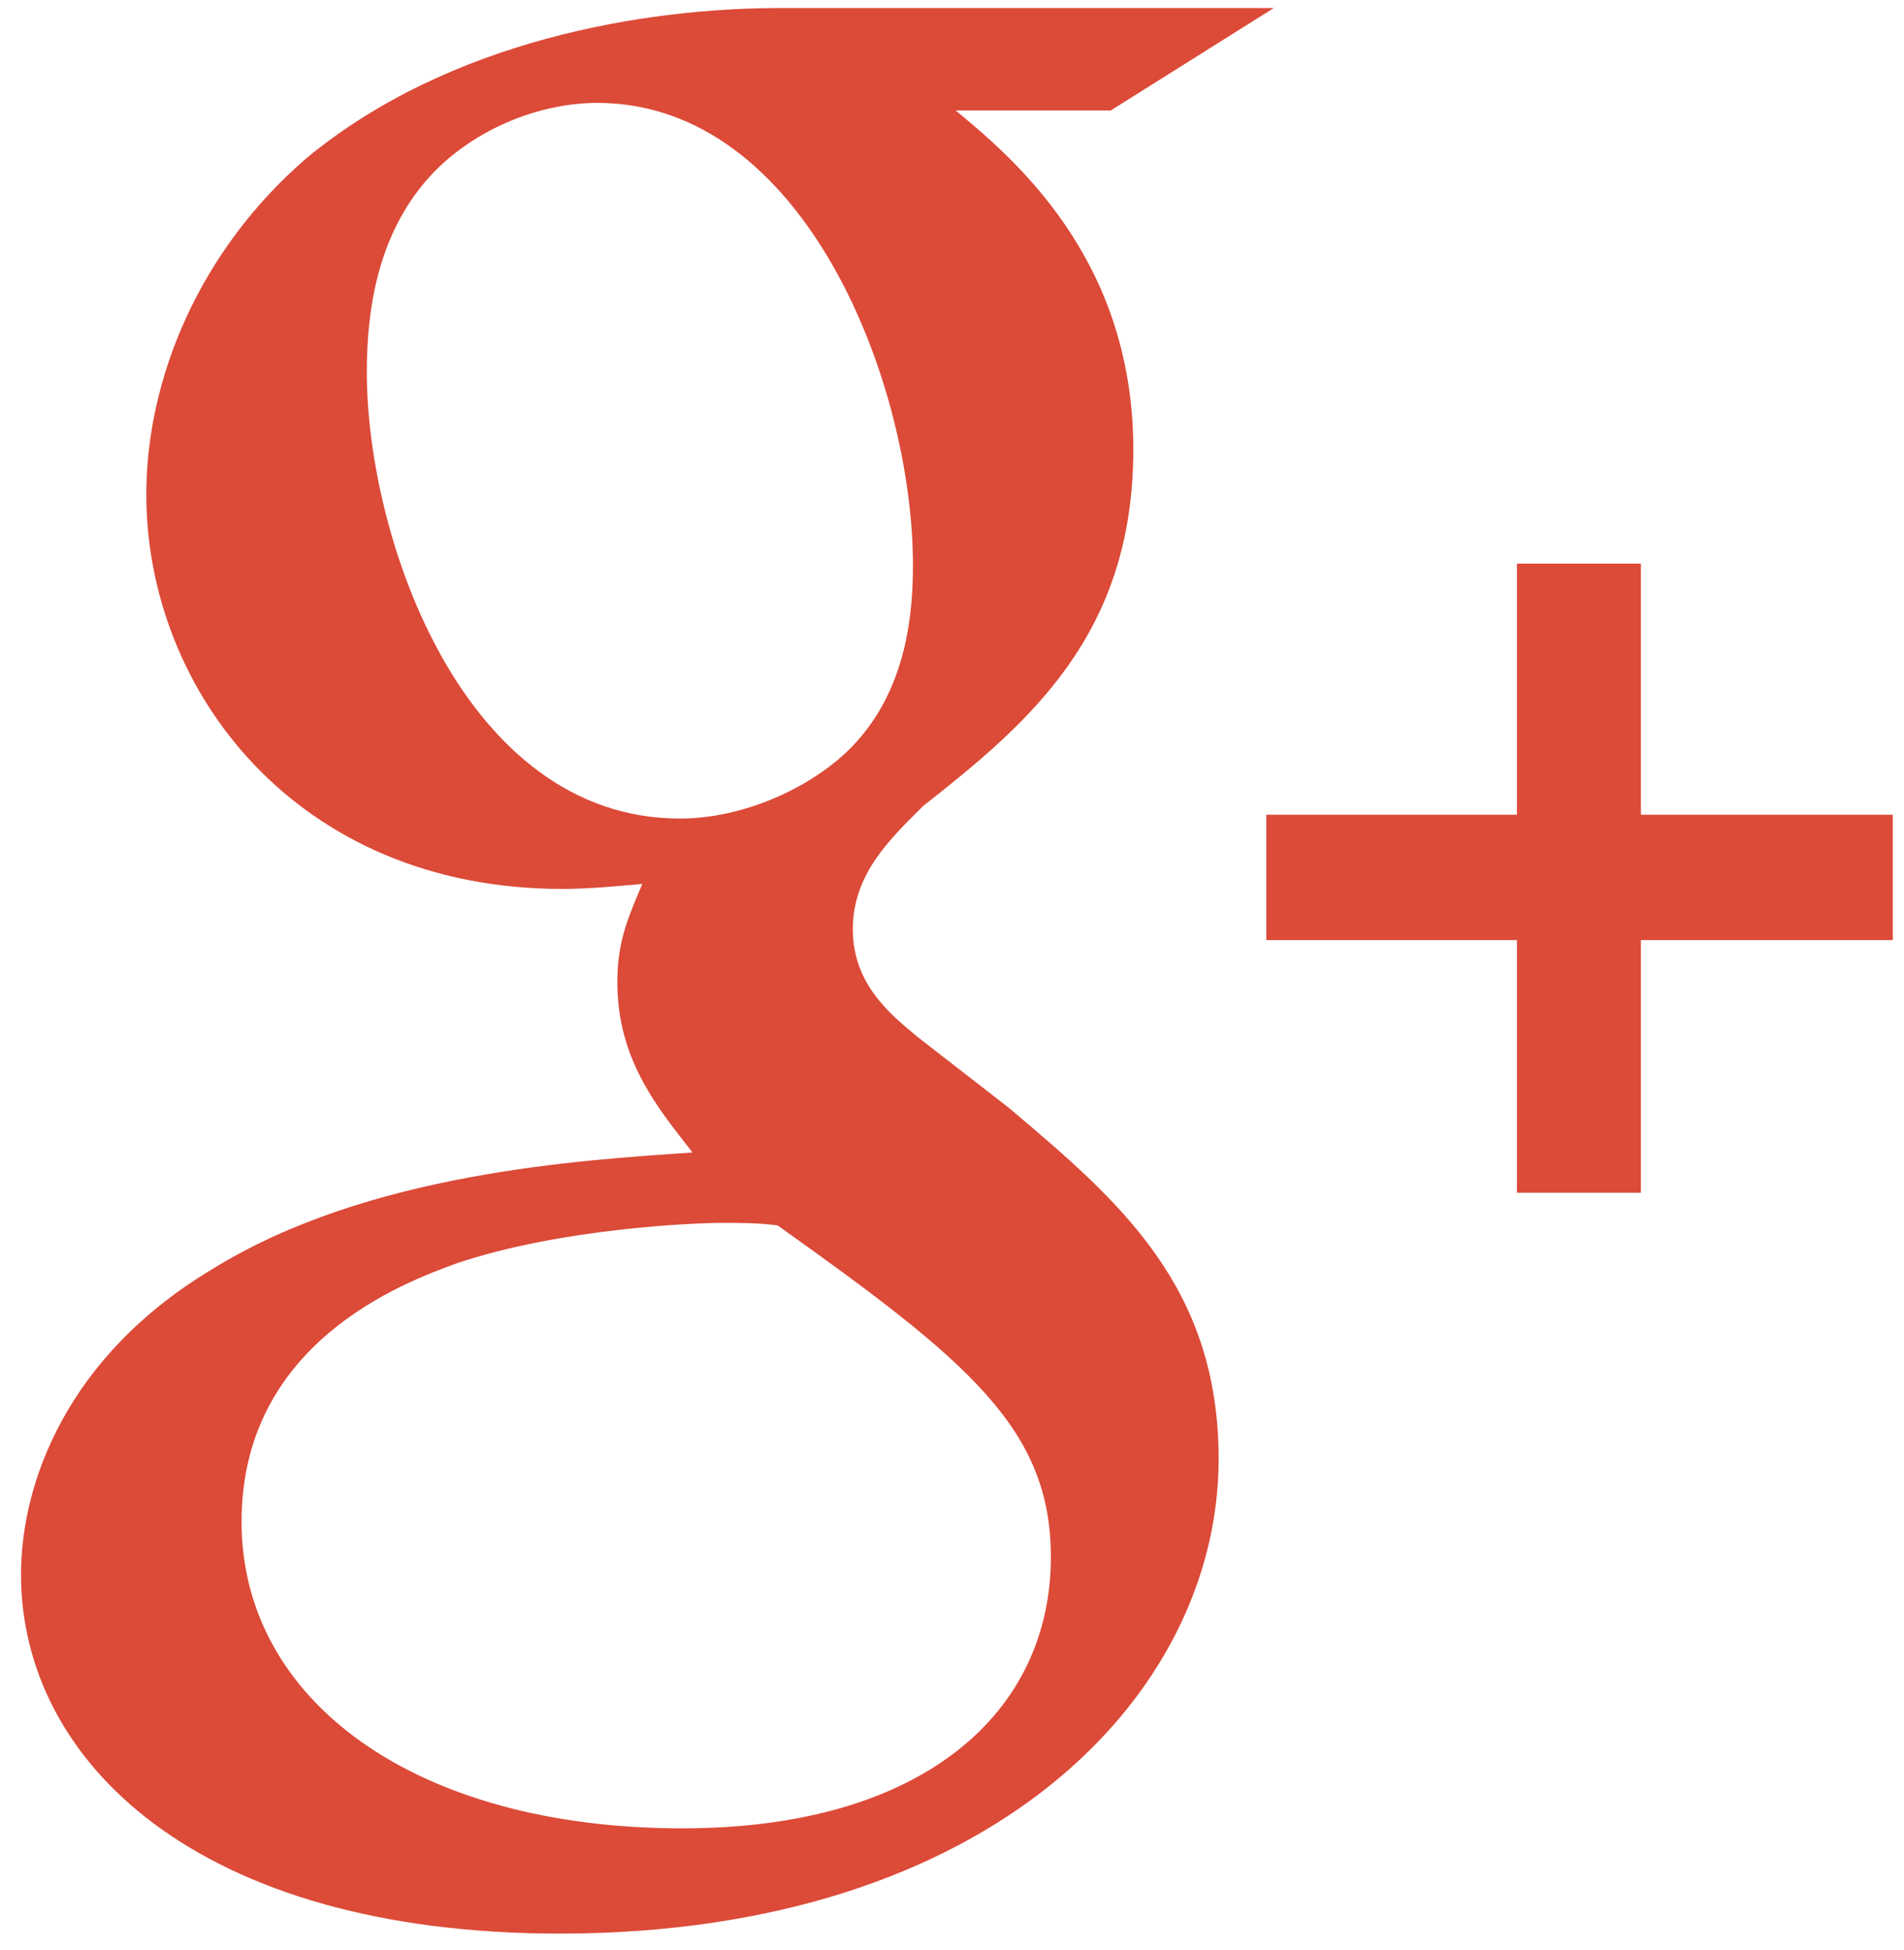 <?xml version="1.0" encoding="UTF-8" standalone="no"?>
<svg width="84px" height="86px" viewBox="0 0 84 86" version="1.1" xmlns="http://www.w3.org/2000/svg" xmlns:xlink="http://www.w3.org/1999/xlink" xmlns:sketch="http://www.bohemiancoding.com/sketch/ns">
    <!-- Generator: Sketch Beta 3.4 (14718) - http://www.bohemiancoding.com/sketch -->
    <title>google-def</title>
    <desc>Created with Sketch Beta.</desc>
    <defs></defs>
    <g id="Page-1" stroke="none" stroke-width="1" fill="none" fill-rule="evenodd" sketch:type="MSPage">
        <g id="google-def" sketch:type="MSLayerGroup" fill="#DC4A38">
            <g id="Group" sketch:type="MSShapeGroup">
                <g id="Shape">
                    <path d="M44.479,48.845 L40.496,45.752 C39.283,44.746 37.624,43.418 37.624,40.987 C37.624,38.546 39.283,36.994 40.723,35.557 C45.363,31.905 49.999,28.018 49.999,19.827 C49.999,11.404 44.699,6.973 42.159,4.871 L49.008,4.871 L56.197,0.354 L34.418,0.354 C28.442,0.354 19.83,1.768 13.525,6.973 C8.773,11.073 6.455,16.726 6.455,21.815 C6.455,30.454 13.088,39.211 24.801,39.211 C25.907,39.211 27.117,39.102 28.335,38.989 C27.788,40.32 27.235,41.428 27.235,43.309 C27.235,46.74 28.998,48.844 30.552,50.837 C25.575,51.179 16.284,51.73 9.435,55.94 C2.912,59.819 0.927,65.465 0.927,69.45 C0.927,77.652 8.658,85.292 24.689,85.292 C43.699,85.292 53.763,74.773 53.763,64.36 C53.764,56.709 49.344,52.943 44.479,48.845 L44.479,48.845 Z M30,36.107 C20.49,36.107 16.182,23.813 16.182,16.395 C16.182,13.507 16.729,10.525 18.61,8.196 C20.383,5.978 23.471,4.539 26.354,4.539 C35.522,4.539 40.277,16.943 40.277,24.921 C40.277,26.917 40.057,30.454 37.515,33.011 C35.737,34.785 32.762,36.107 30,36.107 L30,36.107 Z M30.109,80.65 C18.283,80.65 10.657,74.993 10.657,67.127 C10.657,59.263 17.728,56.603 20.161,55.722 C24.801,54.161 30.772,53.943 31.768,53.943 C32.873,53.943 33.426,53.943 34.306,54.054 C42.713,60.037 46.362,63.019 46.362,68.683 C46.362,75.542 40.723,80.65 30.109,80.65 L30.109,80.65 Z"></path>
                    <path d="M72.393,35.938 L72.393,24.863 L66.923,24.863 L66.923,35.938 L55.866,35.938 L55.866,41.469 L66.923,41.469 L66.923,52.612 L72.393,52.612 L72.393,41.469 L83.506,41.469 L83.506,35.938 L72.393,35.938 Z"></path>
                </g>
            </g>
        </g>
    </g>
</svg>